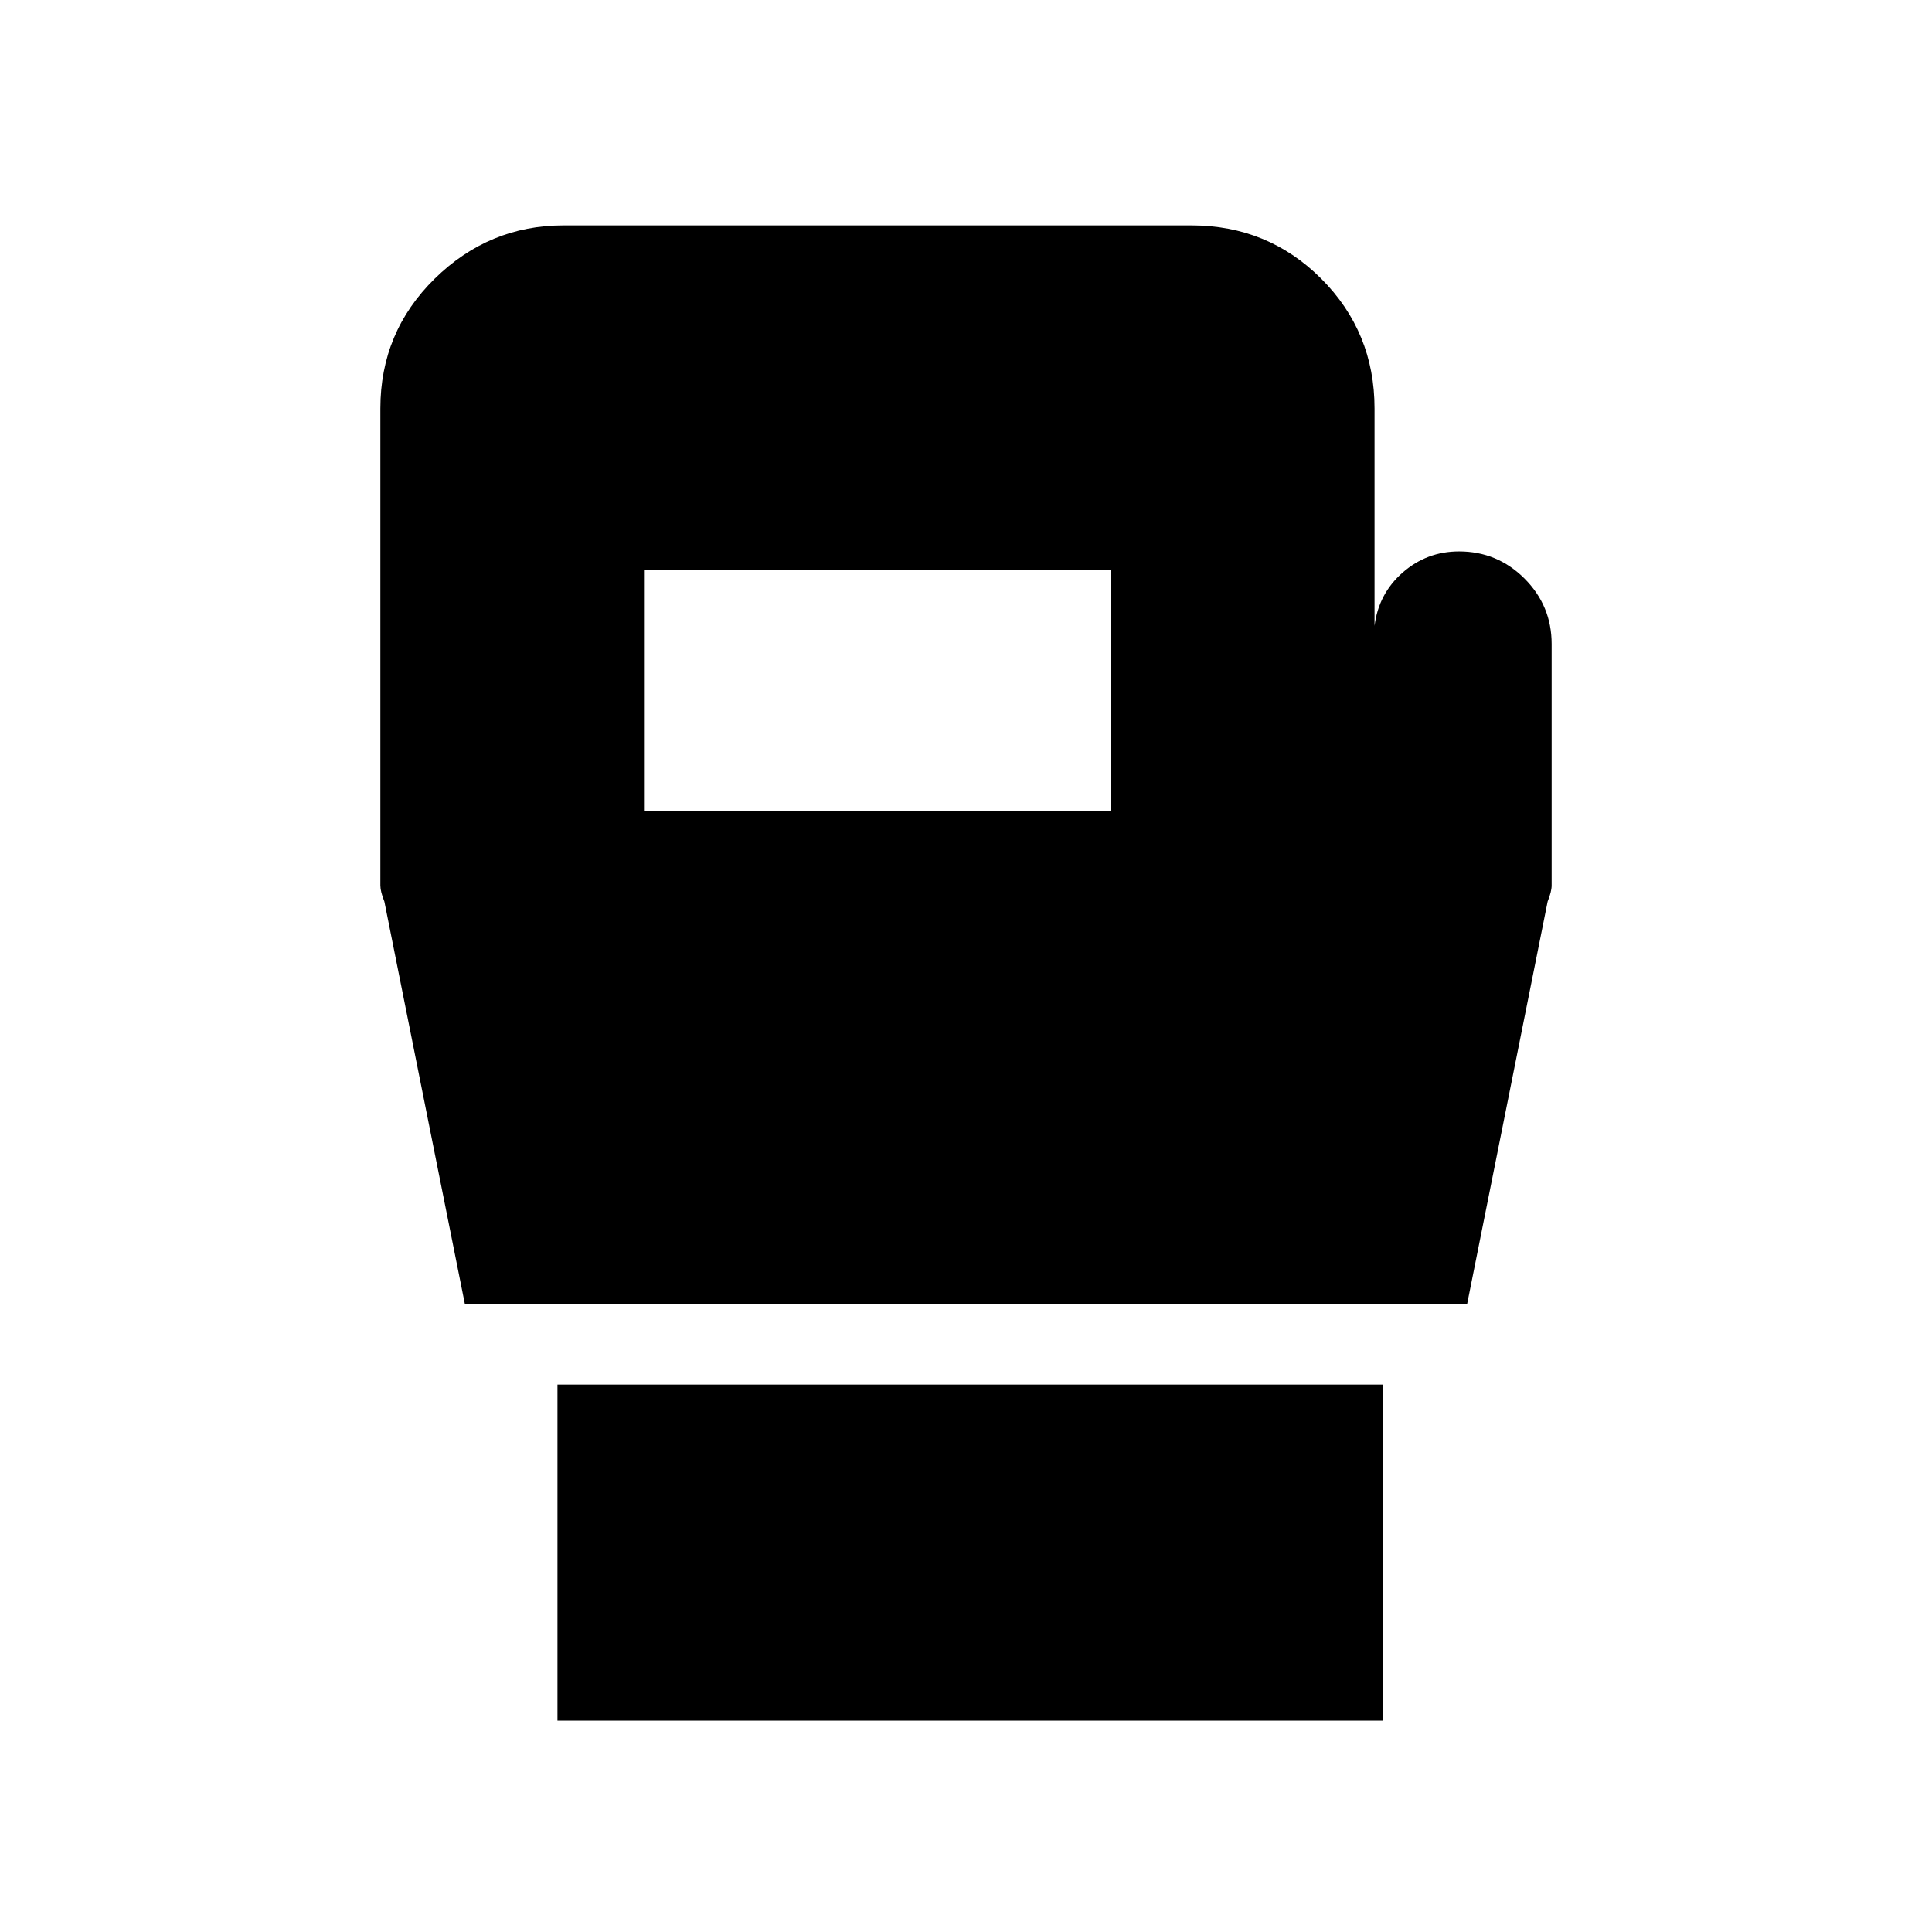 <svg xmlns="http://www.w3.org/2000/svg" height="24" width="24"><path d="M6.925 21.375V17.2h10.25v4.175ZM5.775 16.2l-1-5q-.05-.125-.05-.2V5.075q0-.95.675-1.613Q6.075 2.8 7 2.8h7.8q.95 0 1.613.662.662.663.662 1.613v2.7q.05-.4.35-.663.3-.262.7-.262.475 0 .813.337.337.338.337.813v3q0 .075-.05.2l-1 5ZM8 10.075h5.8v-3H8Z"/></svg>